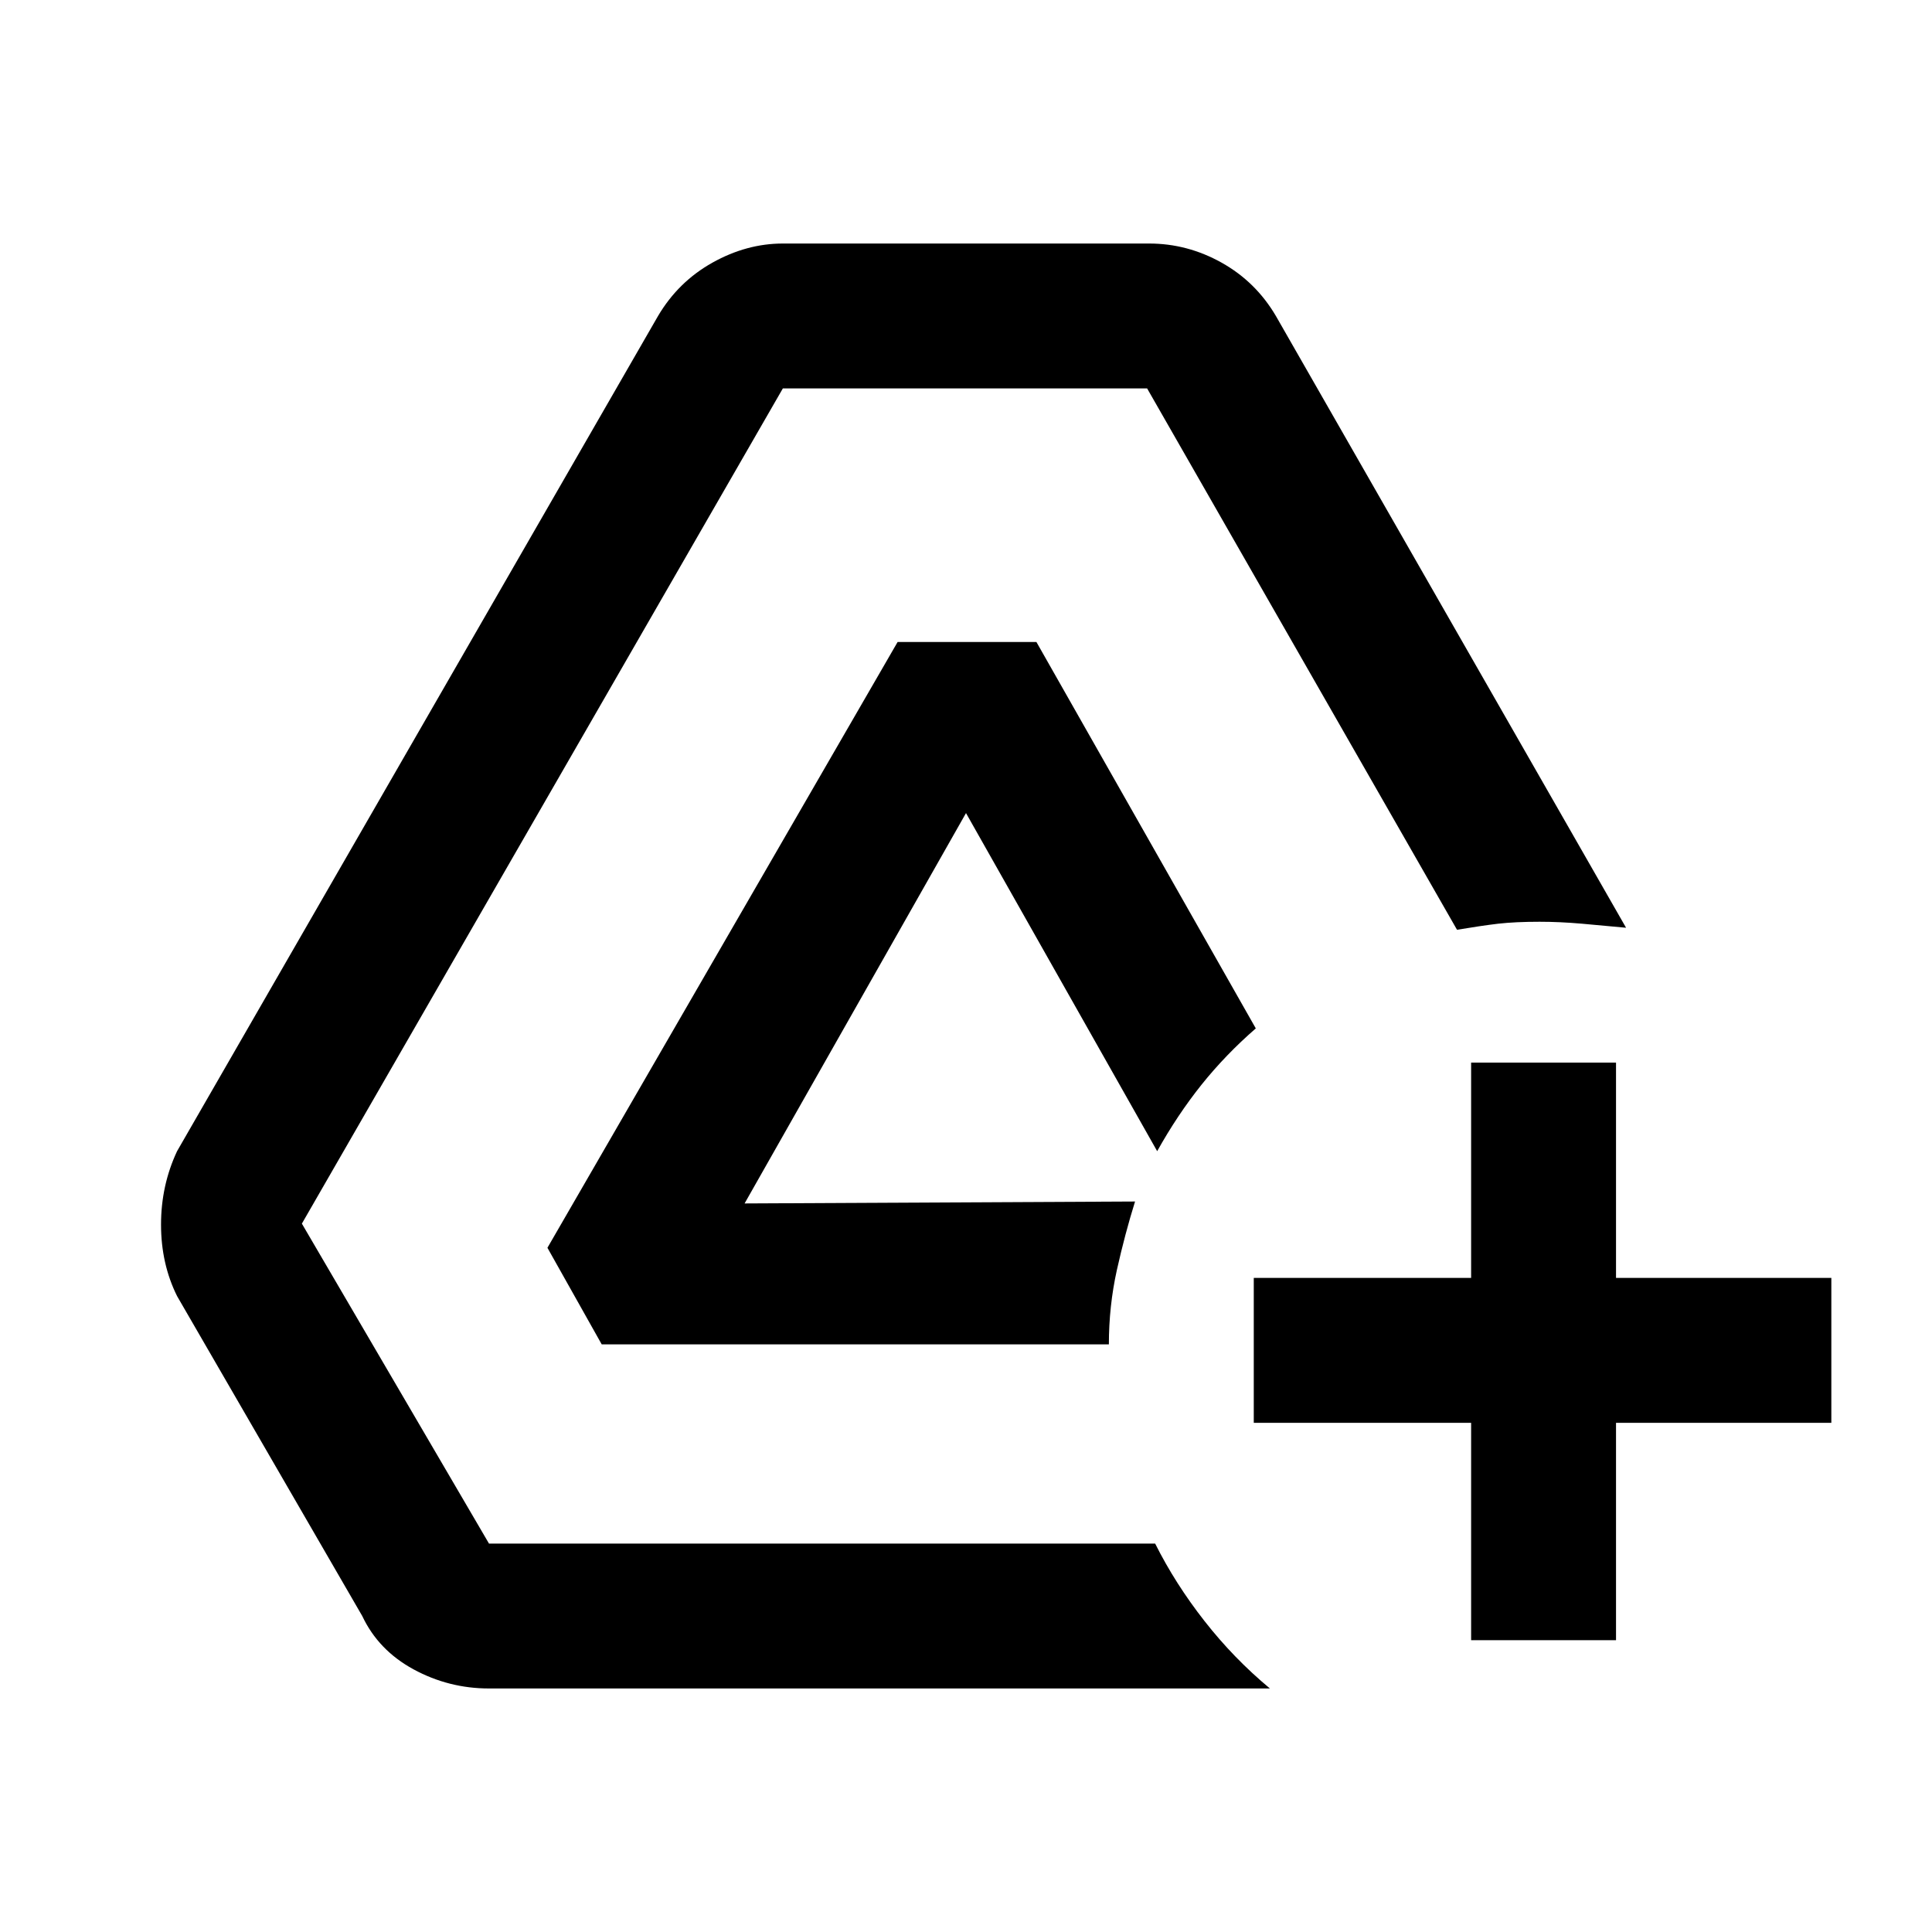 <svg xmlns="http://www.w3.org/2000/svg" height="20" width="20"><path d="M15.229 16.979v-2.25h-2.25v-1.5h2.25V11h1.5v2.229h2.229v1.5h-2.229v2.25Zm-10.167.5q-.416 0-.781-.198-.364-.198-.531-.552l-1.917-3.312q-.166-.334-.166-.74 0-.406.166-.76l4.979-8.646q.209-.354.563-.552.354-.198.729-.198h3.792q.396 0 .75.198t.562.552l3.625 6.333-.458-.042q-.229-.02-.437-.02-.25 0-.428.02-.177.021-.427.063l-3.208-5.604H8.104l-4.979 8.646 1.937 3.312h6.896q.209.417.511.802.302.386.677.698Zm1.167-3.562-.562-1 3.625-6.271h1.437l2.271 4q-.312.271-.562.583-.25.313-.459.688L10 8.417l-2.292 4.041 4.042-.02q-.104.333-.188.708-.083.375-.083.771Z"/></svg>